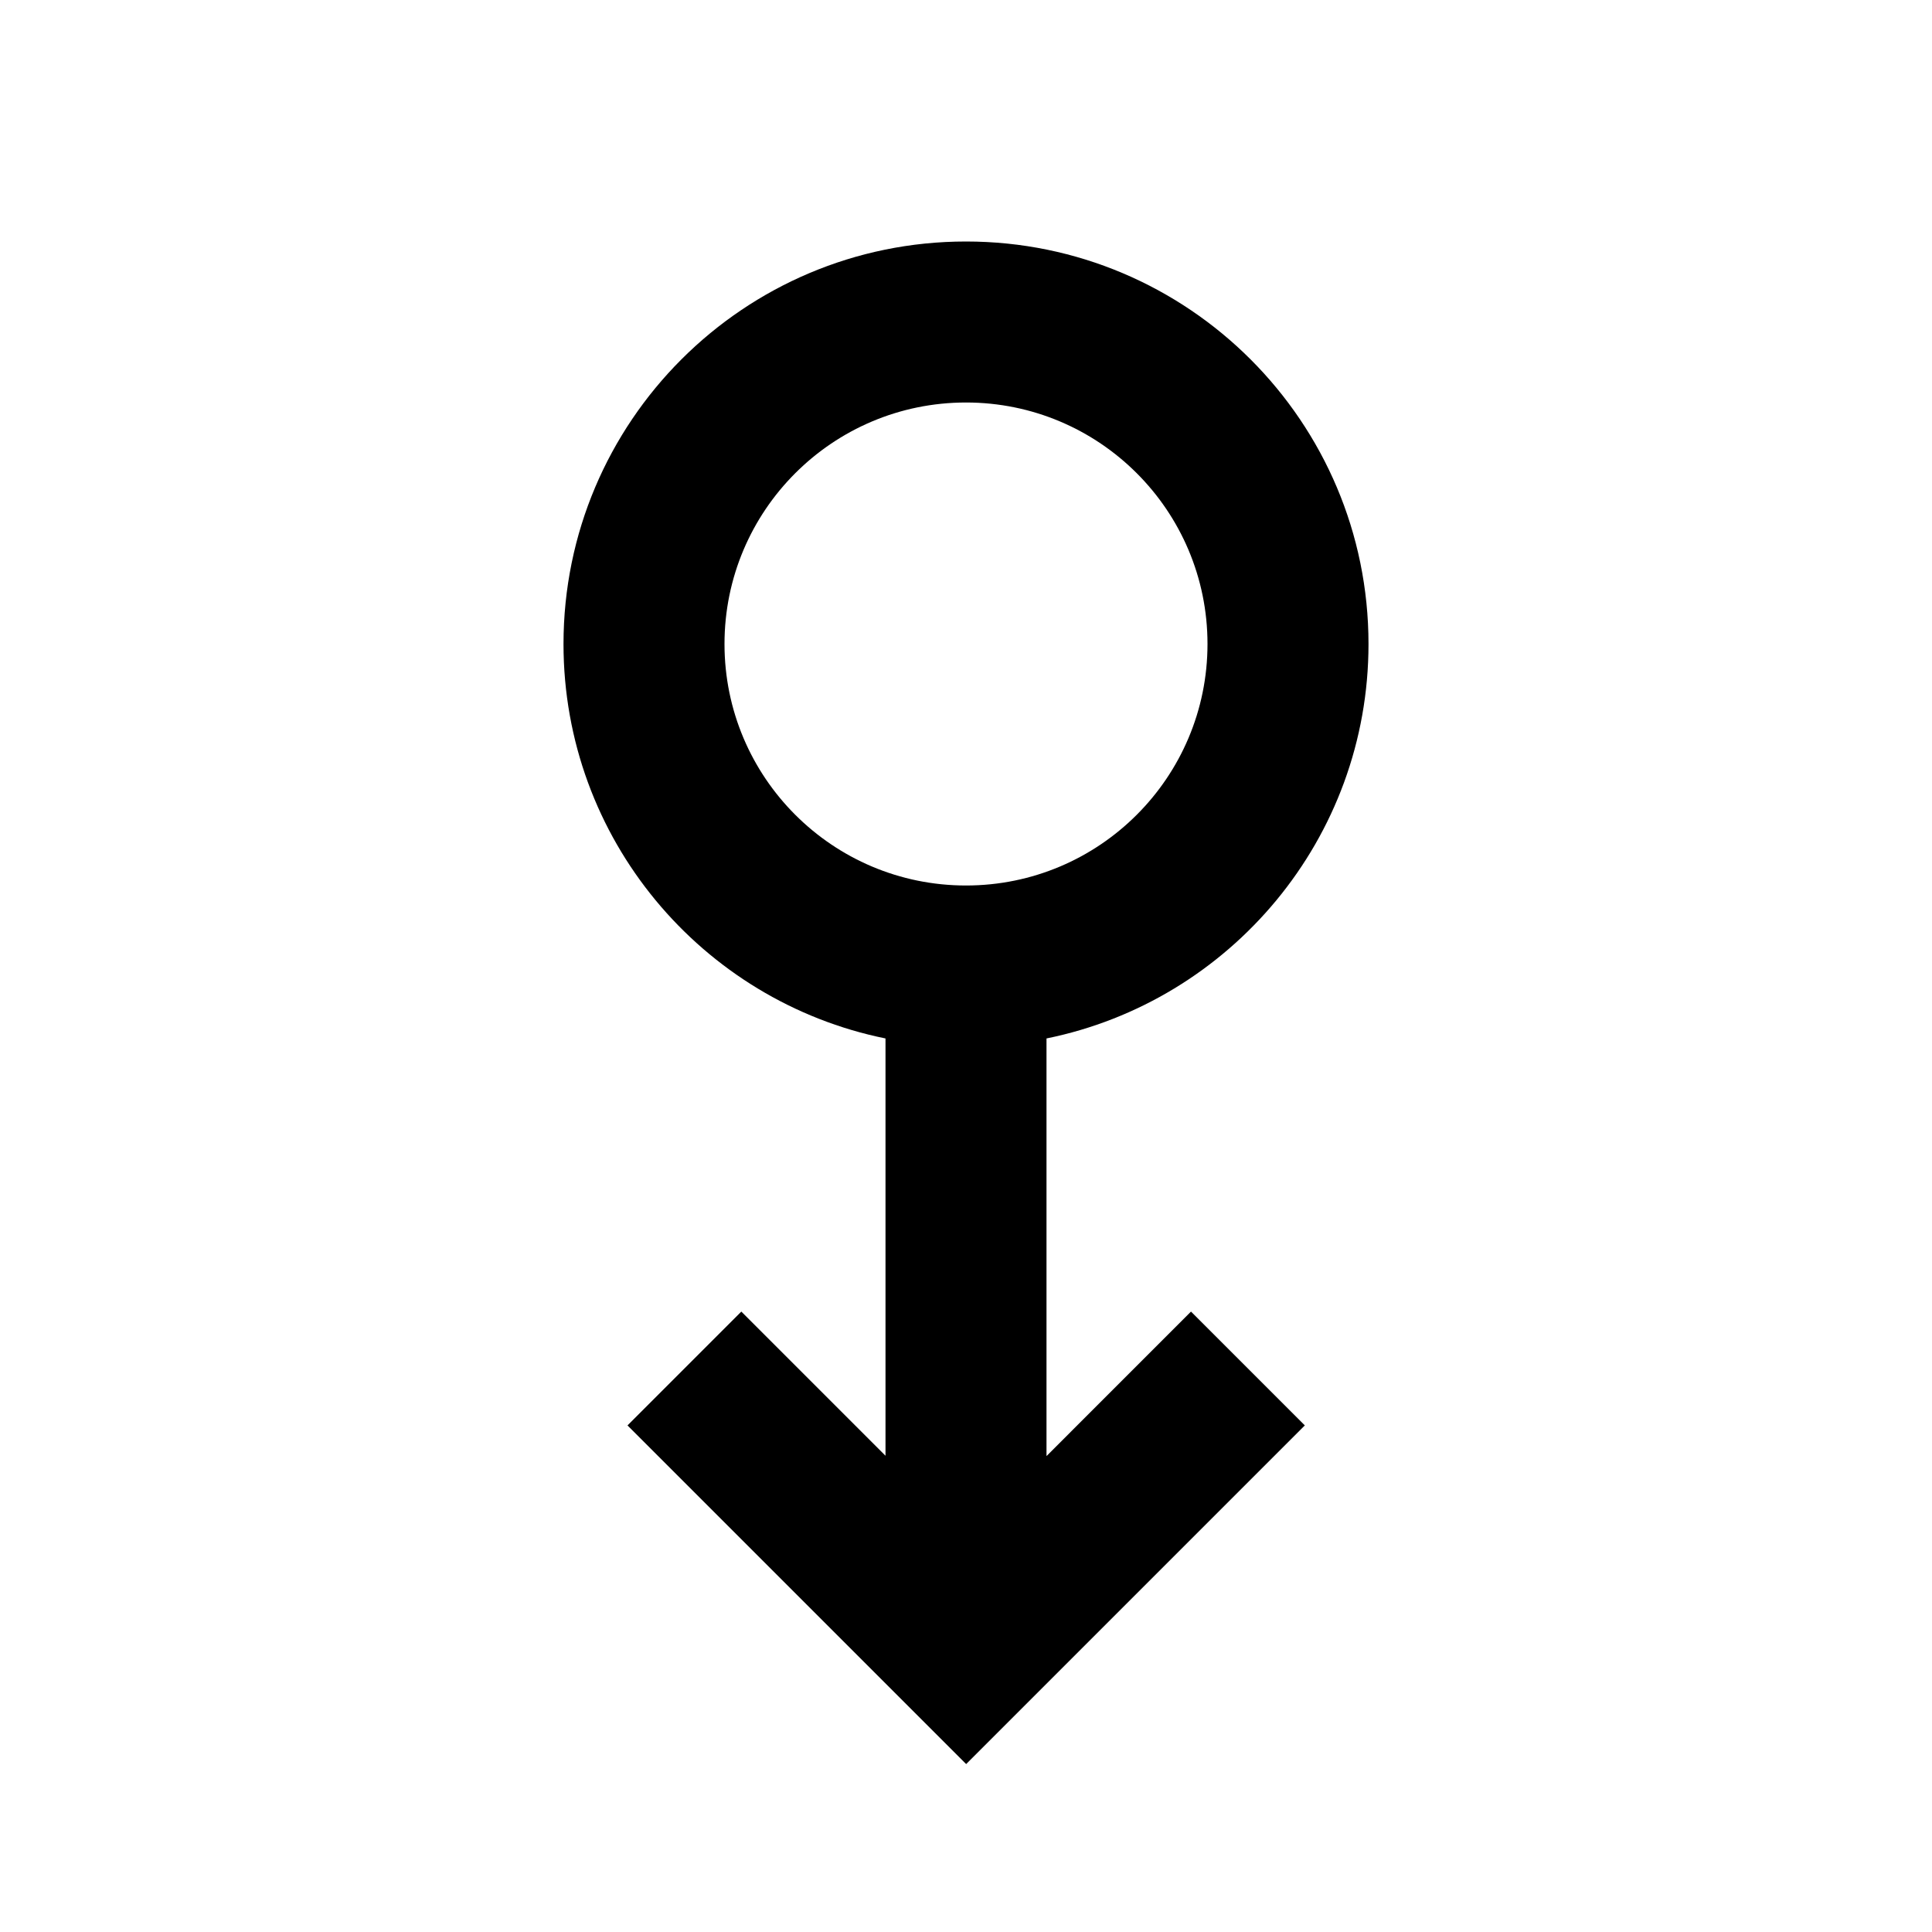 <svg width="24" height="24" viewBox="0 0 24 24" fill="none" xmlns="http://www.w3.org/2000/svg">
<path fill-rule="evenodd" clip-rule="evenodd" d="M17 8C17 10.419 15.282 12.437 13 12.9V18.088L14.795 16.293L16.209 17.707L12.002 21.914L7.795 17.707L9.209 16.293L11 18.084V12.9C8.718 12.437 7 10.419 7 8C7 5.239 9.239 3 12 3C14.761 3 17 5.239 17 8ZM12 11C13.657 11 15 9.657 15 8C15 6.343 13.657 5 12 5C10.343 5 9 6.343 9 8C9 9.657 10.343 11 12 11Z" fill="black"/>
</svg>
